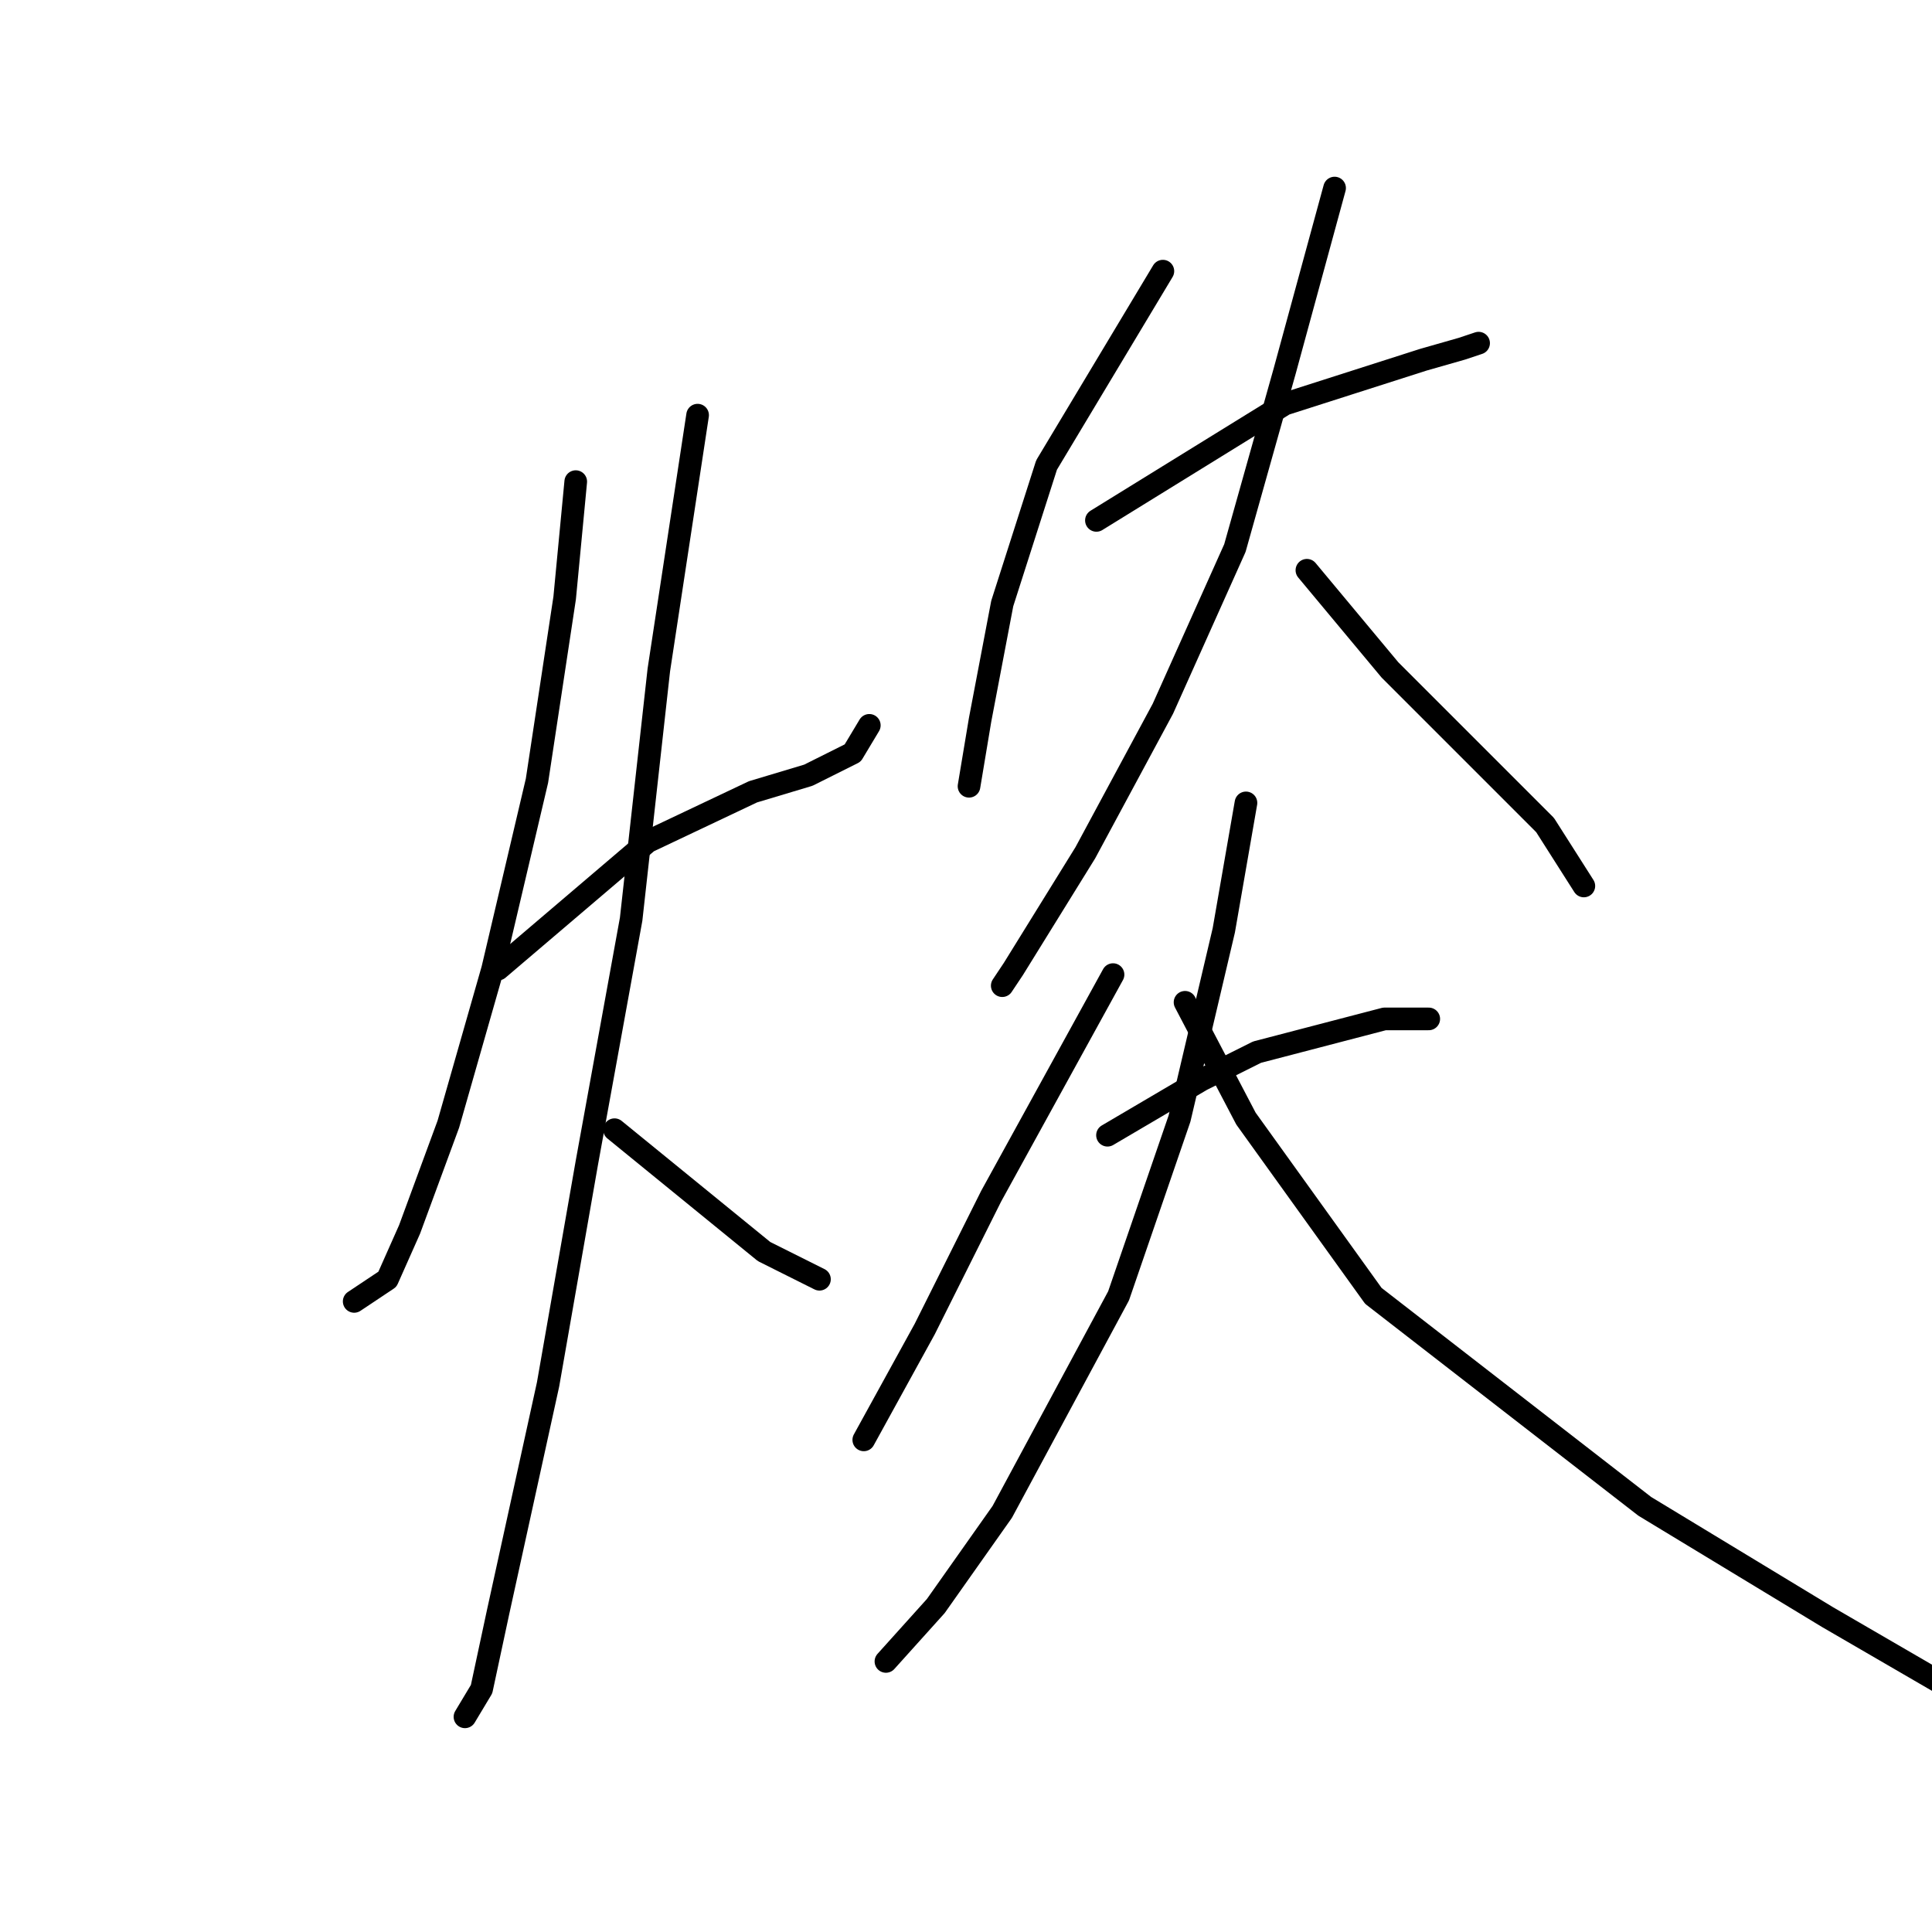 <?xml version="1.0" standalone="no"?>
    <svg width="256" height="256" xmlns="http://www.w3.org/2000/svg" version="1.1">
    <polyline stroke="black" stroke-width="3" stroke-linecap="round" fill="transparent" stroke-linejoin="round" points="76.289 63.818 74.821 79.231 71.151 103.451 65.28 128.406 59.408 148.956 54.271 162.901 51.335 169.507 46.931 172.443 46.931 172.443 " />
        <polyline stroke="black" stroke-width="3" stroke-linecap="round" fill="transparent" stroke-linejoin="round" points="66.014 128.406 85.831 111.525 99.776 104.919 107.115 102.717 112.987 99.781 115.189 96.112 115.189 96.112 " />
        <polyline stroke="black" stroke-width="3" stroke-linecap="round" fill="transparent" stroke-linejoin="round" points="92.436 55.01 87.298 88.772 83.629 121.8 77.757 154.094 72.619 183.452 66.014 213.544 63.812 223.819 61.61 227.489 61.61 227.489 " />
        <polyline stroke="black" stroke-width="3" stroke-linecap="round" fill="transparent" stroke-linejoin="round" points="81.427 149.69 101.243 165.837 108.583 169.507 108.583 169.507 " />
        <polyline stroke="black" stroke-width="3" stroke-linecap="round" fill="transparent" stroke-linejoin="round" points="154.088 35.928 138.675 61.616 132.803 79.965 129.868 95.378 128.4 104.185 128.4 104.185 " />
        <polyline stroke="black" stroke-width="3" stroke-linecap="round" fill="transparent" stroke-linejoin="round" points="145.281 68.955 170.235 53.542 188.584 47.671 193.721 46.203 195.923 45.469 195.923 45.469 " />
        <polyline stroke="black" stroke-width="3" stroke-linecap="round" fill="transparent" stroke-linejoin="round" points="176.84 24.918 170.235 49.139 163.629 72.625 154.088 93.91 143.813 112.993 134.271 128.406 132.803 130.607 132.803 130.607 " />
        <polyline stroke="black" stroke-width="3" stroke-linecap="round" fill="transparent" stroke-linejoin="round" points="173.171 75.561 184.18 88.772 196.657 101.249 204.731 109.323 209.868 117.396 209.868 117.396 " />
        <polyline stroke="black" stroke-width="3" stroke-linecap="round" fill="transparent" stroke-linejoin="round" points="147.482 129.139 131.335 158.498 122.528 176.112 114.455 190.791 114.455 190.791 " />
        <polyline stroke="black" stroke-width="3" stroke-linecap="round" fill="transparent" stroke-linejoin="round" points="146.749 150.424 159.226 143.085 166.565 139.415 183.446 135.011 187.85 135.011 189.318 135.011 189.318 135.011 " />
        <polyline stroke="black" stroke-width="3" stroke-linecap="round" fill="transparent" stroke-linejoin="round" points="165.097 106.387 162.161 123.268 156.29 148.222 148.216 171.709 132.803 200.333 123.996 212.81 117.39 220.149 117.39 220.149 " />
        <polyline stroke="black" stroke-width="3" stroke-linecap="round" fill="transparent" stroke-linejoin="round" points="157.024 132.809 165.097 148.222 181.978 171.709 217.942 199.599 242.162 214.278 264.915 227.489 264.915 227.489 " />
        </svg>